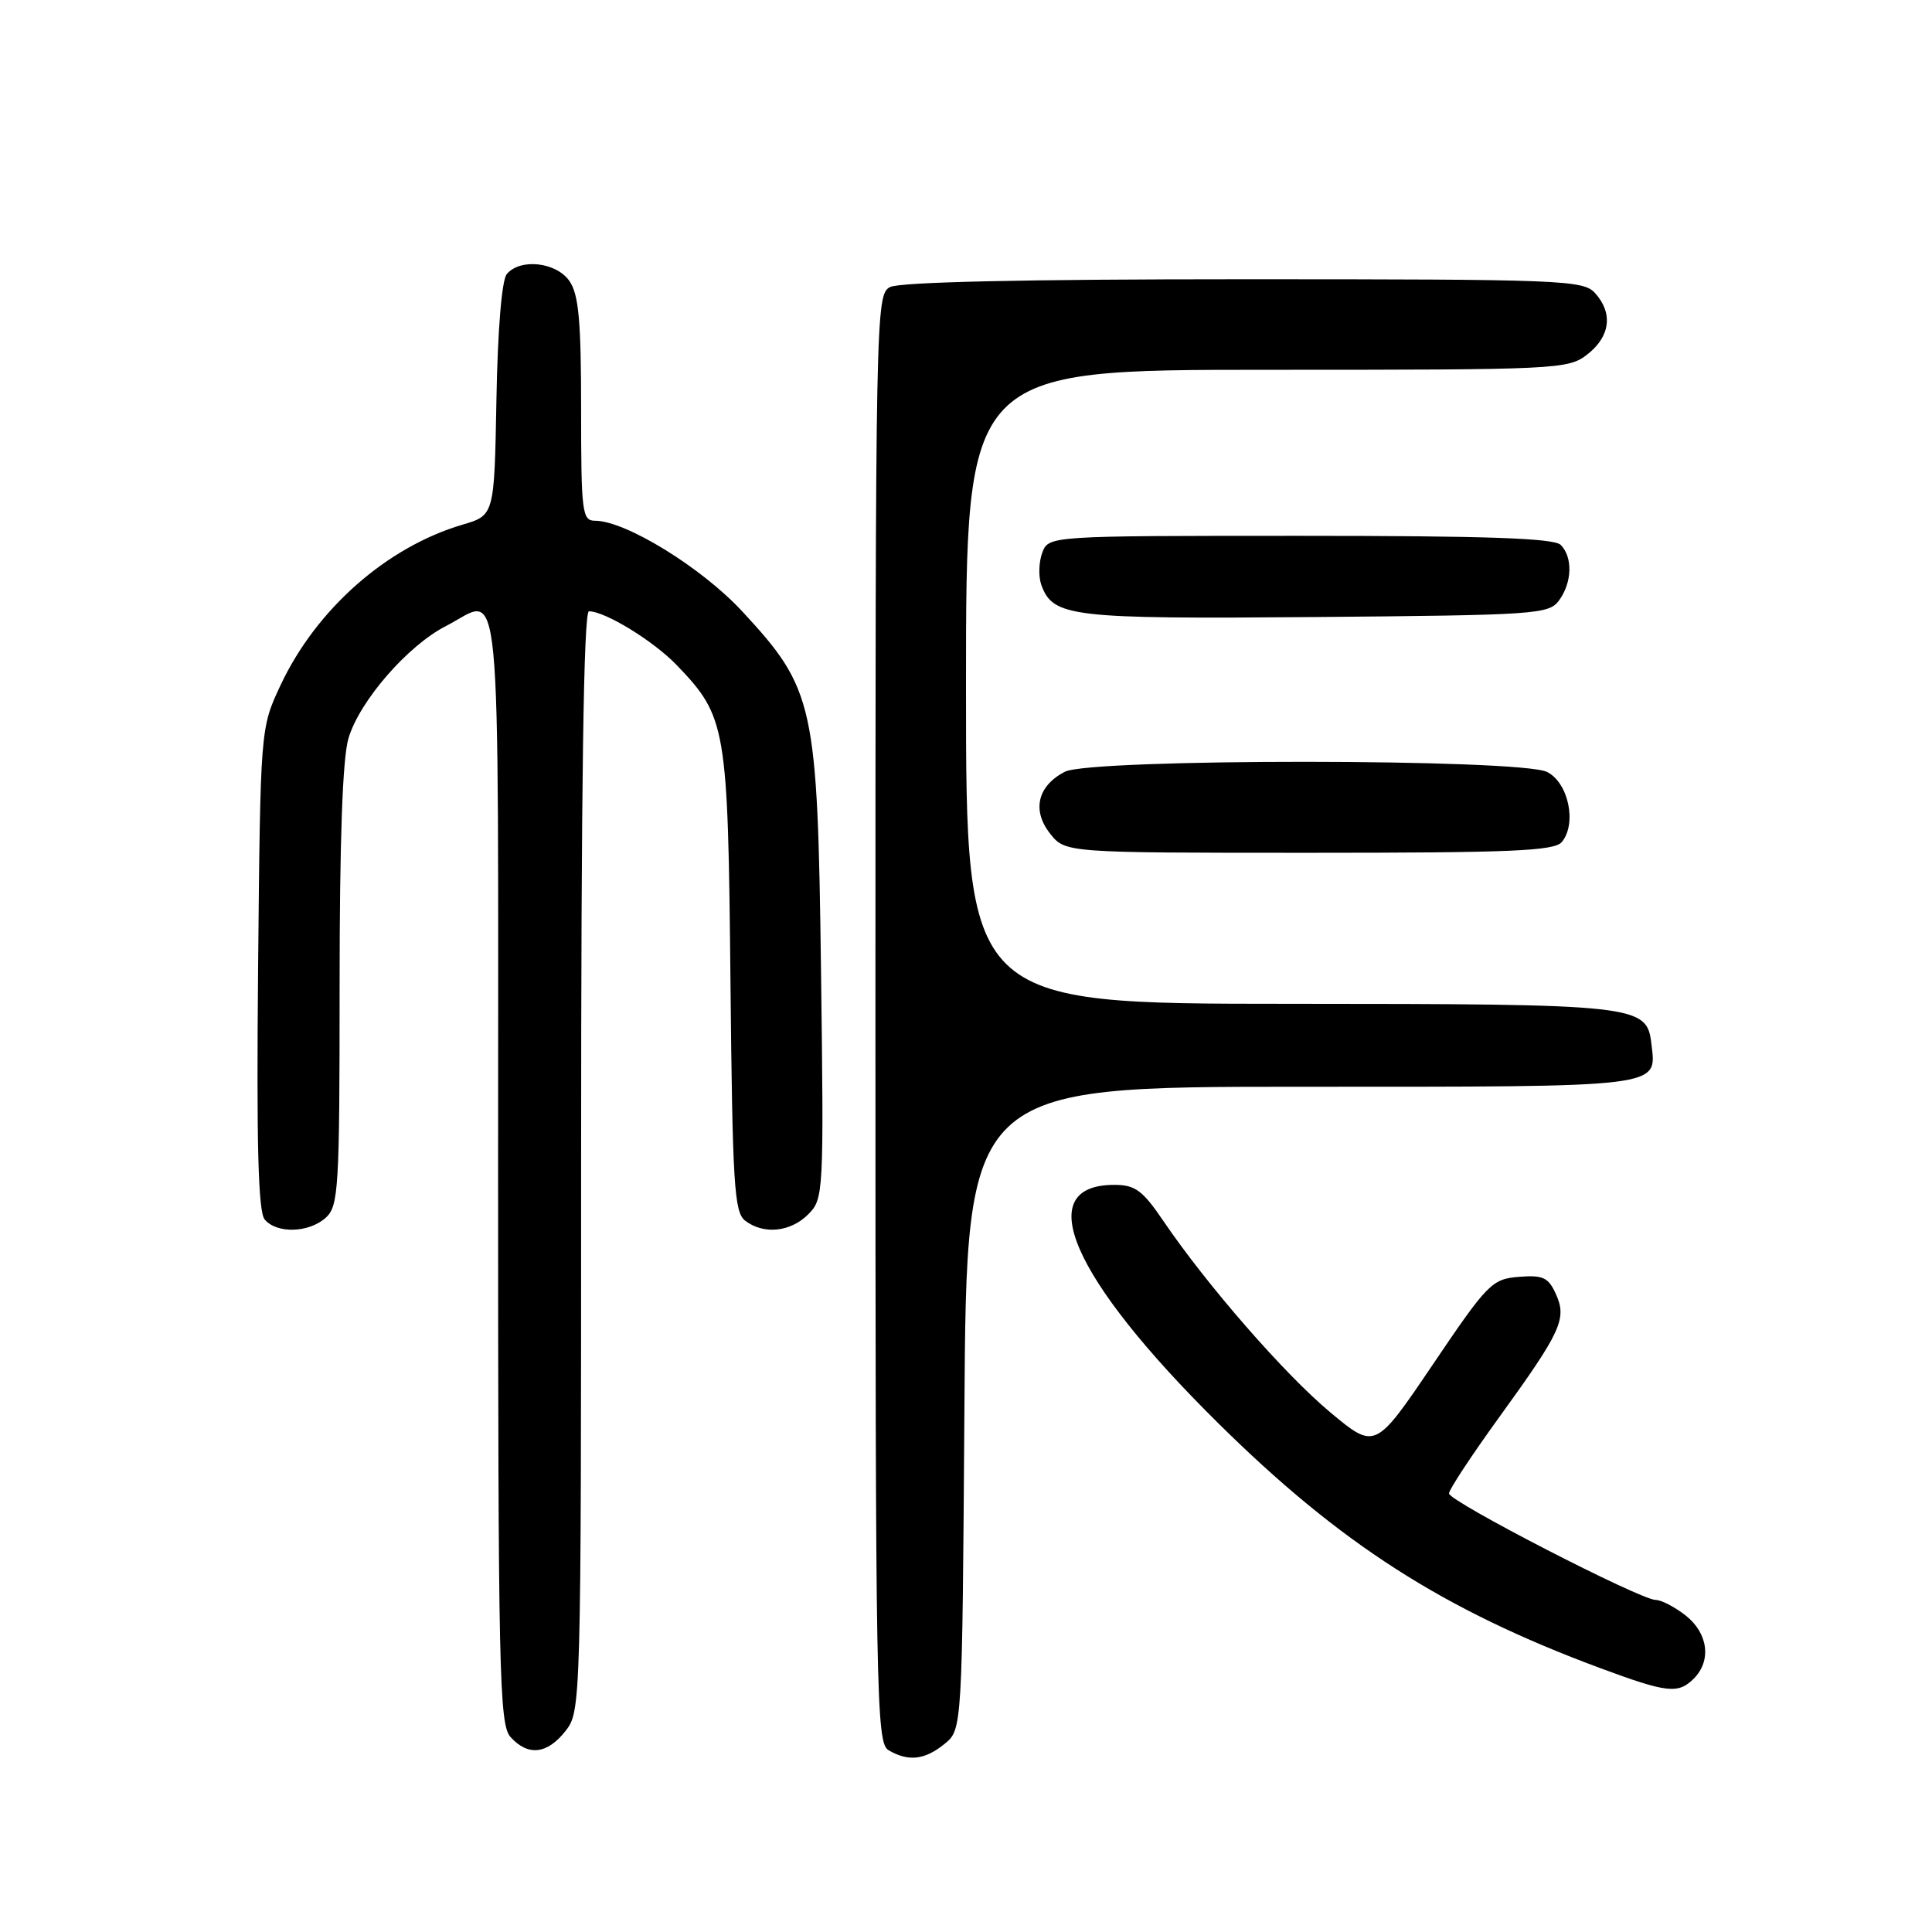 <?xml version="1.0" encoding="UTF-8" standalone="no"?>
<!DOCTYPE svg PUBLIC "-//W3C//DTD SVG 1.1//EN" "http://www.w3.org/Graphics/SVG/1.1/DTD/svg11.dtd" >
<svg xmlns="http://www.w3.org/2000/svg" xmlns:xlink="http://www.w3.org/1999/xlink" version="1.1" viewBox="0 0 256 256">
 <g >
 <path fill="currentColor"
d=" M 125.14 231.09 C 127.50 229.18 127.50 229.18 127.79 186.59 C 128.08 144.00 128.08 144.00 172.42 144.00 C 220.76 144.00 219.50 144.15 218.82 138.33 C 218.22 133.14 217.21 133.03 170.75 133.01 C 128.00 133.00 128.00 133.00 128.00 91.00 C 128.00 49.00 128.00 49.00 167.87 49.00 C 206.68 49.00 207.80 48.95 210.37 46.93 C 213.38 44.56 213.75 41.48 211.35 38.83 C 209.79 37.11 207.02 37.00 164.78 37.00 C 135.73 37.00 119.19 37.37 117.93 38.04 C 116.04 39.05 116.00 41.18 116.00 134.99 C 116.00 225.28 116.10 230.96 117.75 231.92 C 120.38 233.45 122.52 233.21 125.14 231.09 Z  M 74.93 229.37 C 76.98 226.75 77.00 226.07 77.00 153.87 C 77.00 104.09 77.33 81.00 78.04 81.00 C 80.19 81.00 86.62 84.95 89.70 88.16 C 96.25 95.00 96.46 96.26 96.79 130.00 C 97.06 156.92 97.28 160.65 98.74 161.75 C 101.20 163.62 104.74 163.26 107.09 160.91 C 109.13 158.87 109.17 158.17 108.79 128.66 C 108.33 93.28 107.91 91.33 98.35 81.01 C 92.98 75.21 82.89 69.00 78.84 69.00 C 77.14 69.00 77.00 67.91 77.00 54.22 C 77.00 42.47 76.68 38.99 75.44 37.22 C 73.69 34.72 68.91 34.20 67.15 36.32 C 66.49 37.11 65.94 43.74 65.78 52.96 C 65.50 68.28 65.50 68.28 61.29 69.52 C 51.22 72.49 41.89 80.73 37.16 90.82 C 34.50 96.50 34.50 96.50 34.20 128.33 C 33.98 151.64 34.21 160.55 35.07 161.58 C 36.66 163.50 40.93 163.37 43.17 161.35 C 44.86 159.81 45.00 157.52 45.00 130.71 C 45.00 111.39 45.39 100.42 46.18 97.81 C 47.65 92.88 54.04 85.53 59.08 82.96 C 66.62 79.11 66.00 72.68 66.00 154.67 C 66.00 221.82 66.15 228.50 67.65 230.17 C 69.97 232.73 72.50 232.45 74.93 229.37 Z  M 224.43 222.43 C 226.81 220.05 226.34 216.42 223.37 214.07 C 221.92 212.93 220.13 212.00 219.39 212.00 C 217.37 212.00 192.00 198.94 192.00 197.89 C 192.00 197.39 194.95 192.91 198.55 187.93 C 206.90 176.40 207.66 174.74 206.15 171.44 C 205.16 169.26 204.44 168.93 201.24 169.19 C 197.69 169.48 197.11 170.07 189.86 180.80 C 182.22 192.09 182.22 192.09 176.29 187.16 C 170.25 182.13 159.93 170.30 154.13 161.75 C 151.39 157.72 150.41 157.00 147.65 157.00 C 136.60 157.00 141.96 169.33 161.36 188.52 C 177.55 204.54 191.20 213.30 212.00 221.02 C 220.92 224.33 222.36 224.49 224.43 222.43 Z  M 206.95 111.57 C 208.97 109.13 207.83 103.71 205.00 102.29 C 201.47 100.51 144.55 100.49 141.10 102.26 C 137.49 104.13 136.71 107.36 139.13 110.44 C 141.15 113.00 141.15 113.00 173.45 113.00 C 200.29 113.00 205.96 112.76 206.95 111.57 Z  M 206.58 79.56 C 208.32 77.19 208.42 73.82 206.80 72.20 C 205.91 71.31 196.86 71.00 172.27 71.00 C 138.94 71.00 138.94 71.00 138.10 73.25 C 137.64 74.49 137.59 76.40 137.98 77.50 C 139.53 81.76 141.83 82.03 174.33 81.76 C 203.54 81.51 205.24 81.40 206.58 79.56 Z "/>
</g>
</svg>